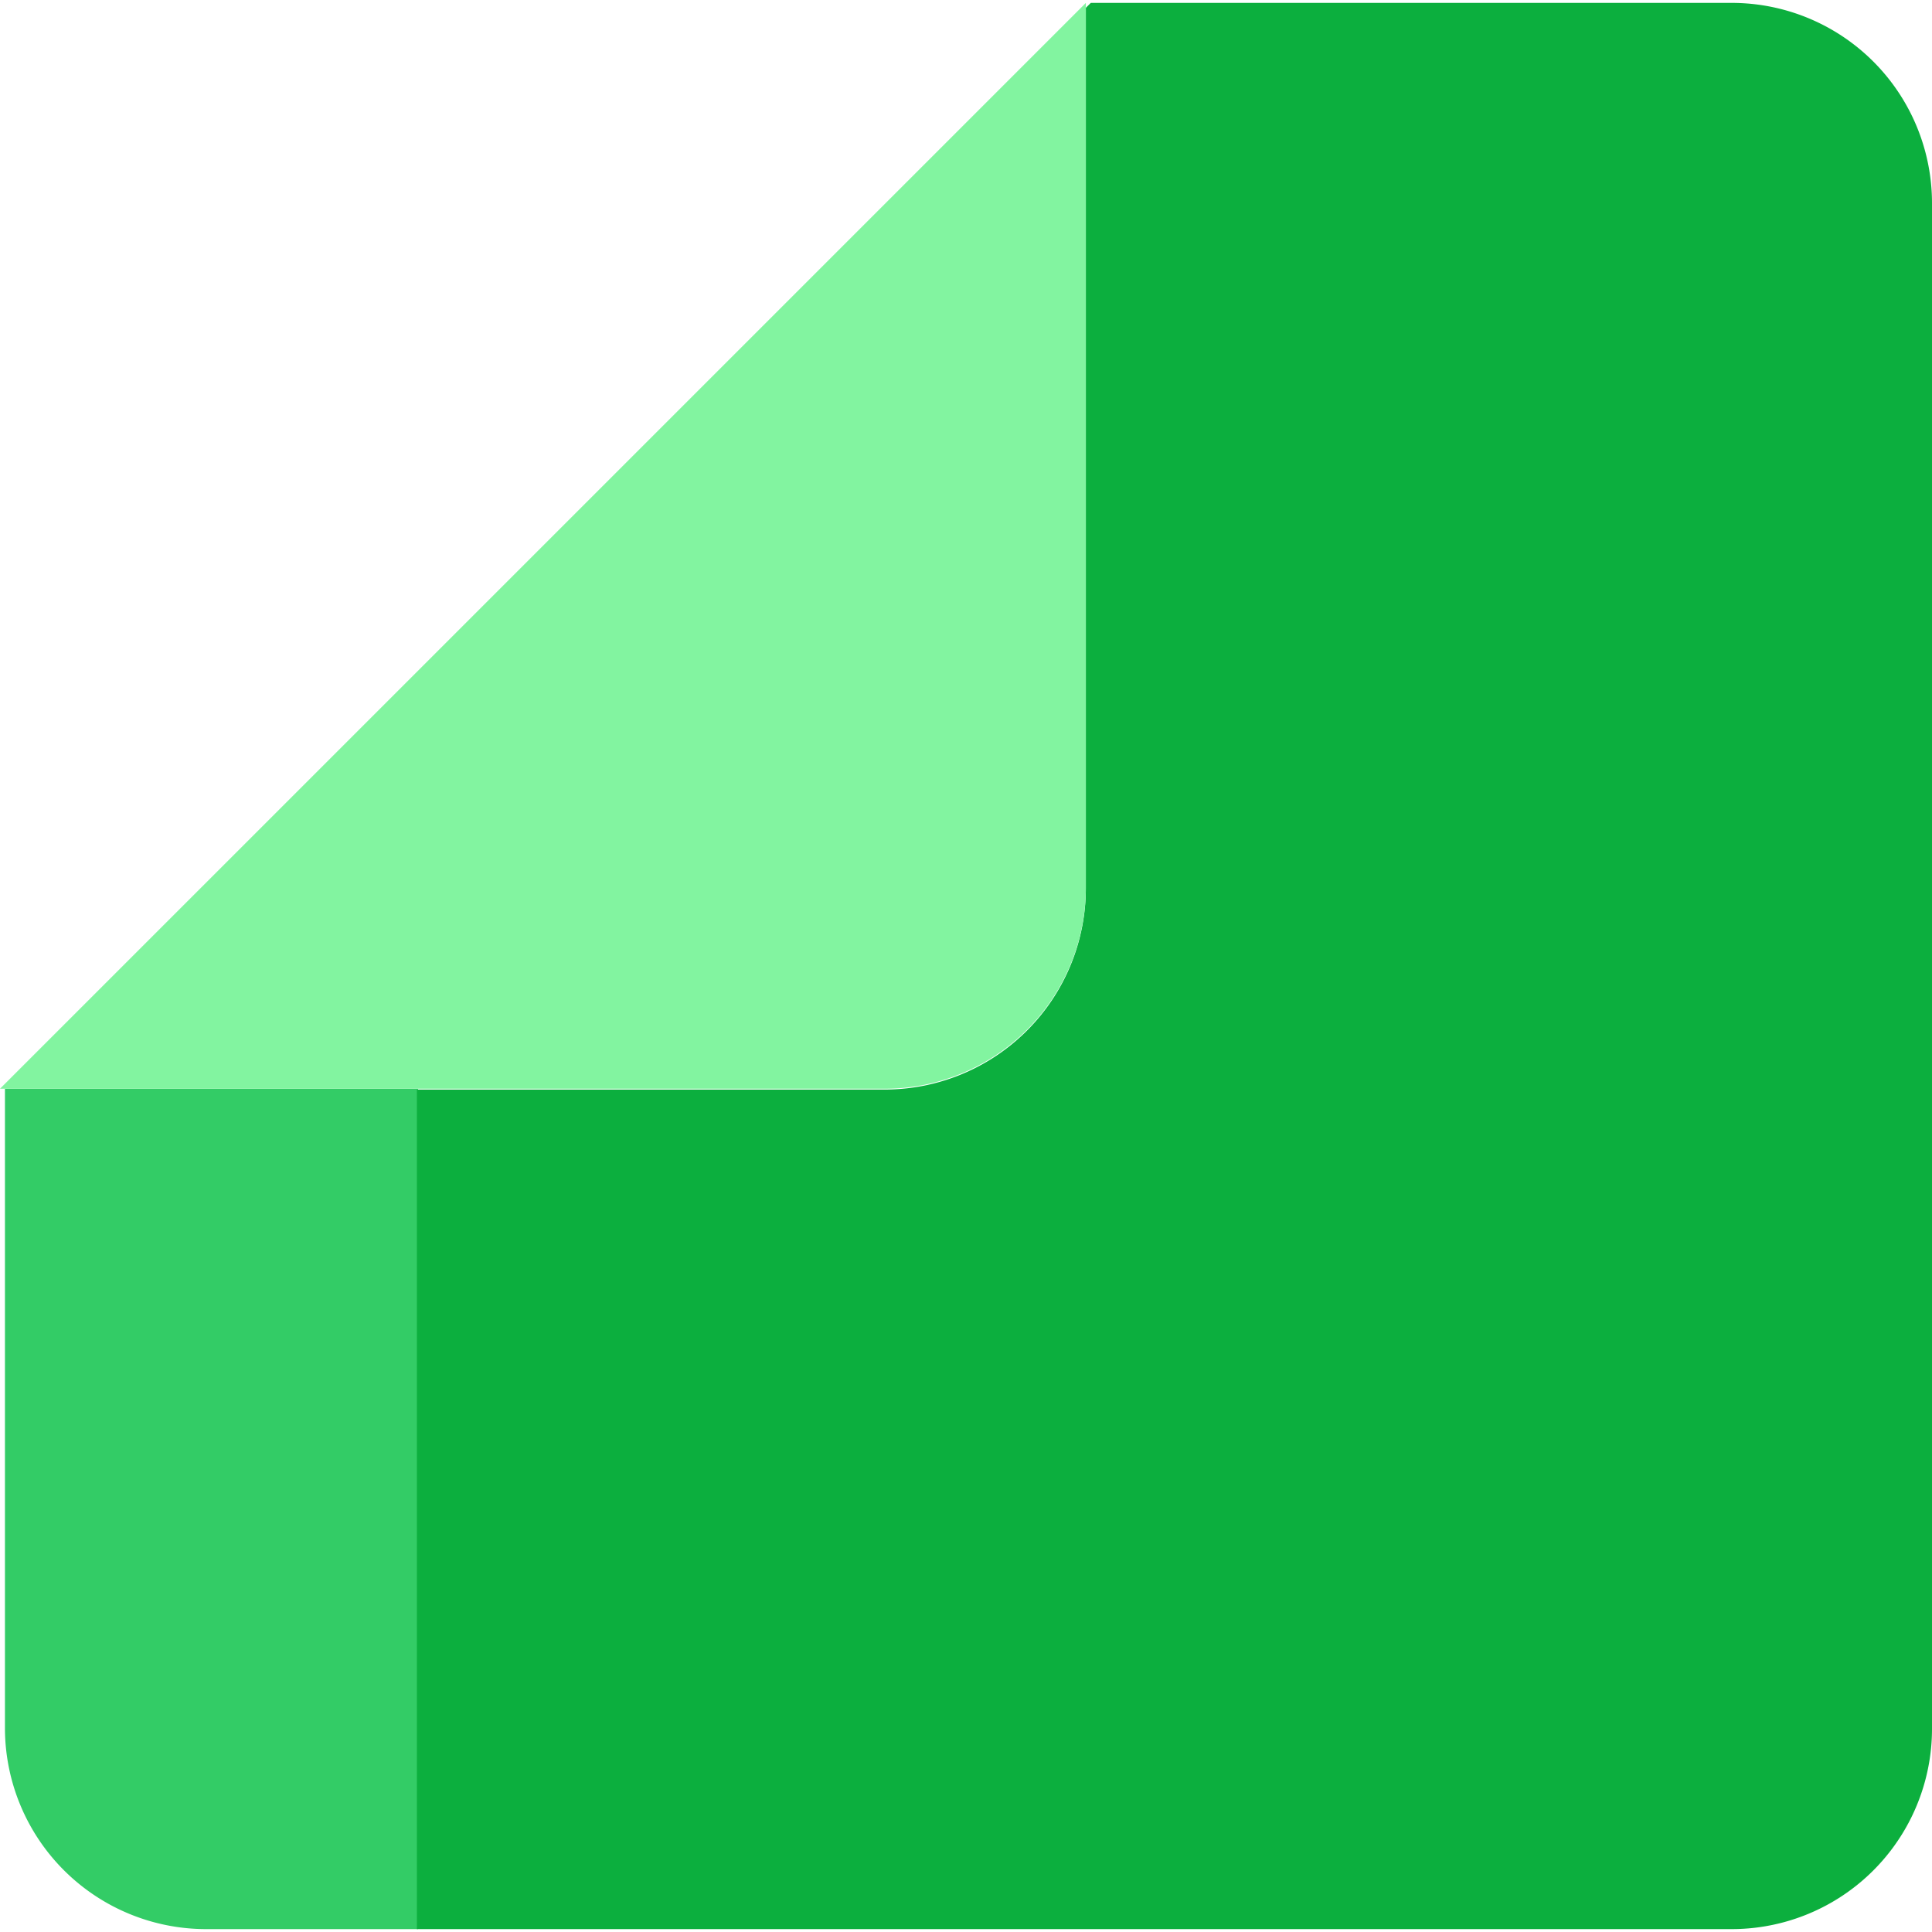 <svg xmlns="http://www.w3.org/2000/svg" width="70.21" height="70.21"><path d="M.18 39.565v23.25a7.31 7.31 0 007.32 7.29h7.69v-30.54z" fill="#3c6"/><path d="M62.92.105H39.64l-.18.18v32a7.31 7.31 0 01-7.31 7.31h-17v30.51h47.77a7.28 7.28 0 007.29-7.28V7.385a7.28 7.28 0 00-7.29-7.28z" fill="#0caf3e"/><path d="M32.15 39.565a7.31 7.31 0 007.31-7.31V.105L0 39.565z" fill="#82f4a0"/></svg>